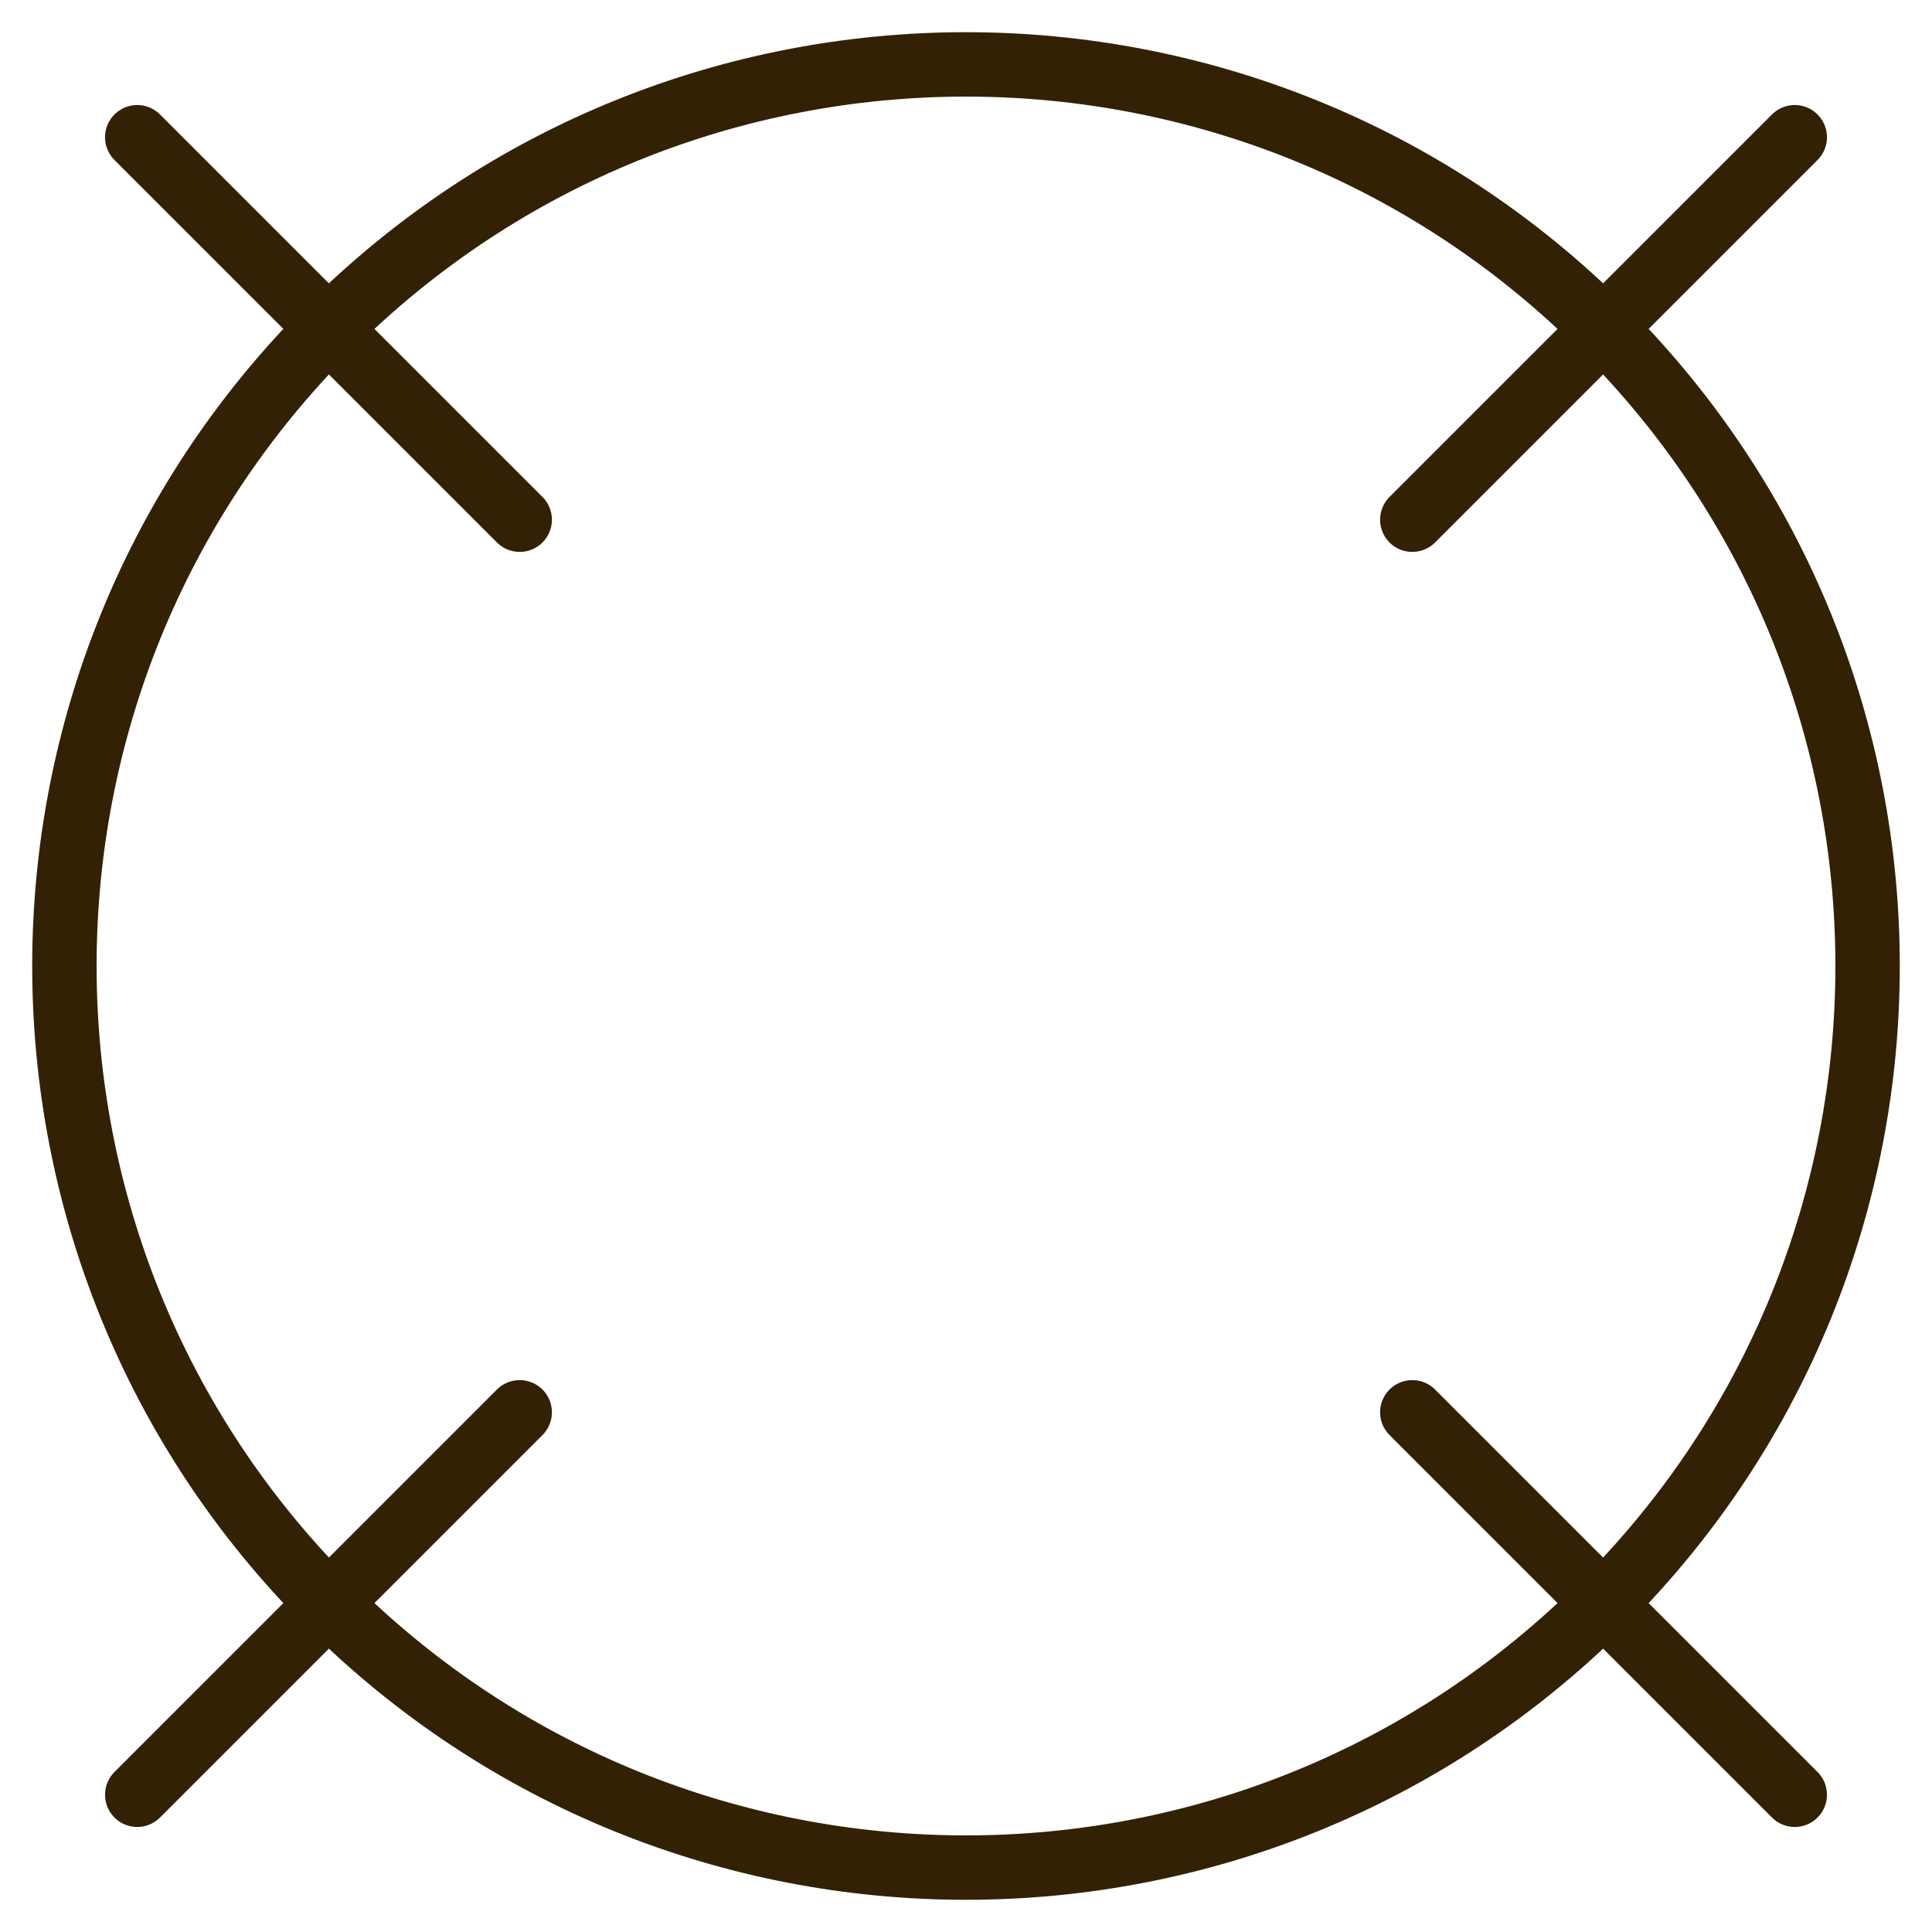 <svg width="30" height="30" viewBox="0 0 30 30" fill="none" xmlns="http://www.w3.org/2000/svg">
<path d="M2.131 2.131L8.07 8.07M21.93 21.93L27.869 27.869M2.131 27.869L8.07 21.93M21.93 8.07L27.869 2.131M24.899 5.101C30.367 10.568 30.367 19.432 24.899 24.899C19.432 30.367 10.568 30.367 5.101 24.899C-0.367 19.432 -0.367 10.568 5.101 5.101C10.568 -0.367 19.432 -0.367 24.899 5.101Z" stroke="#332105" stroke-linecap="round" stroke-linejoin="round"/>
</svg>
